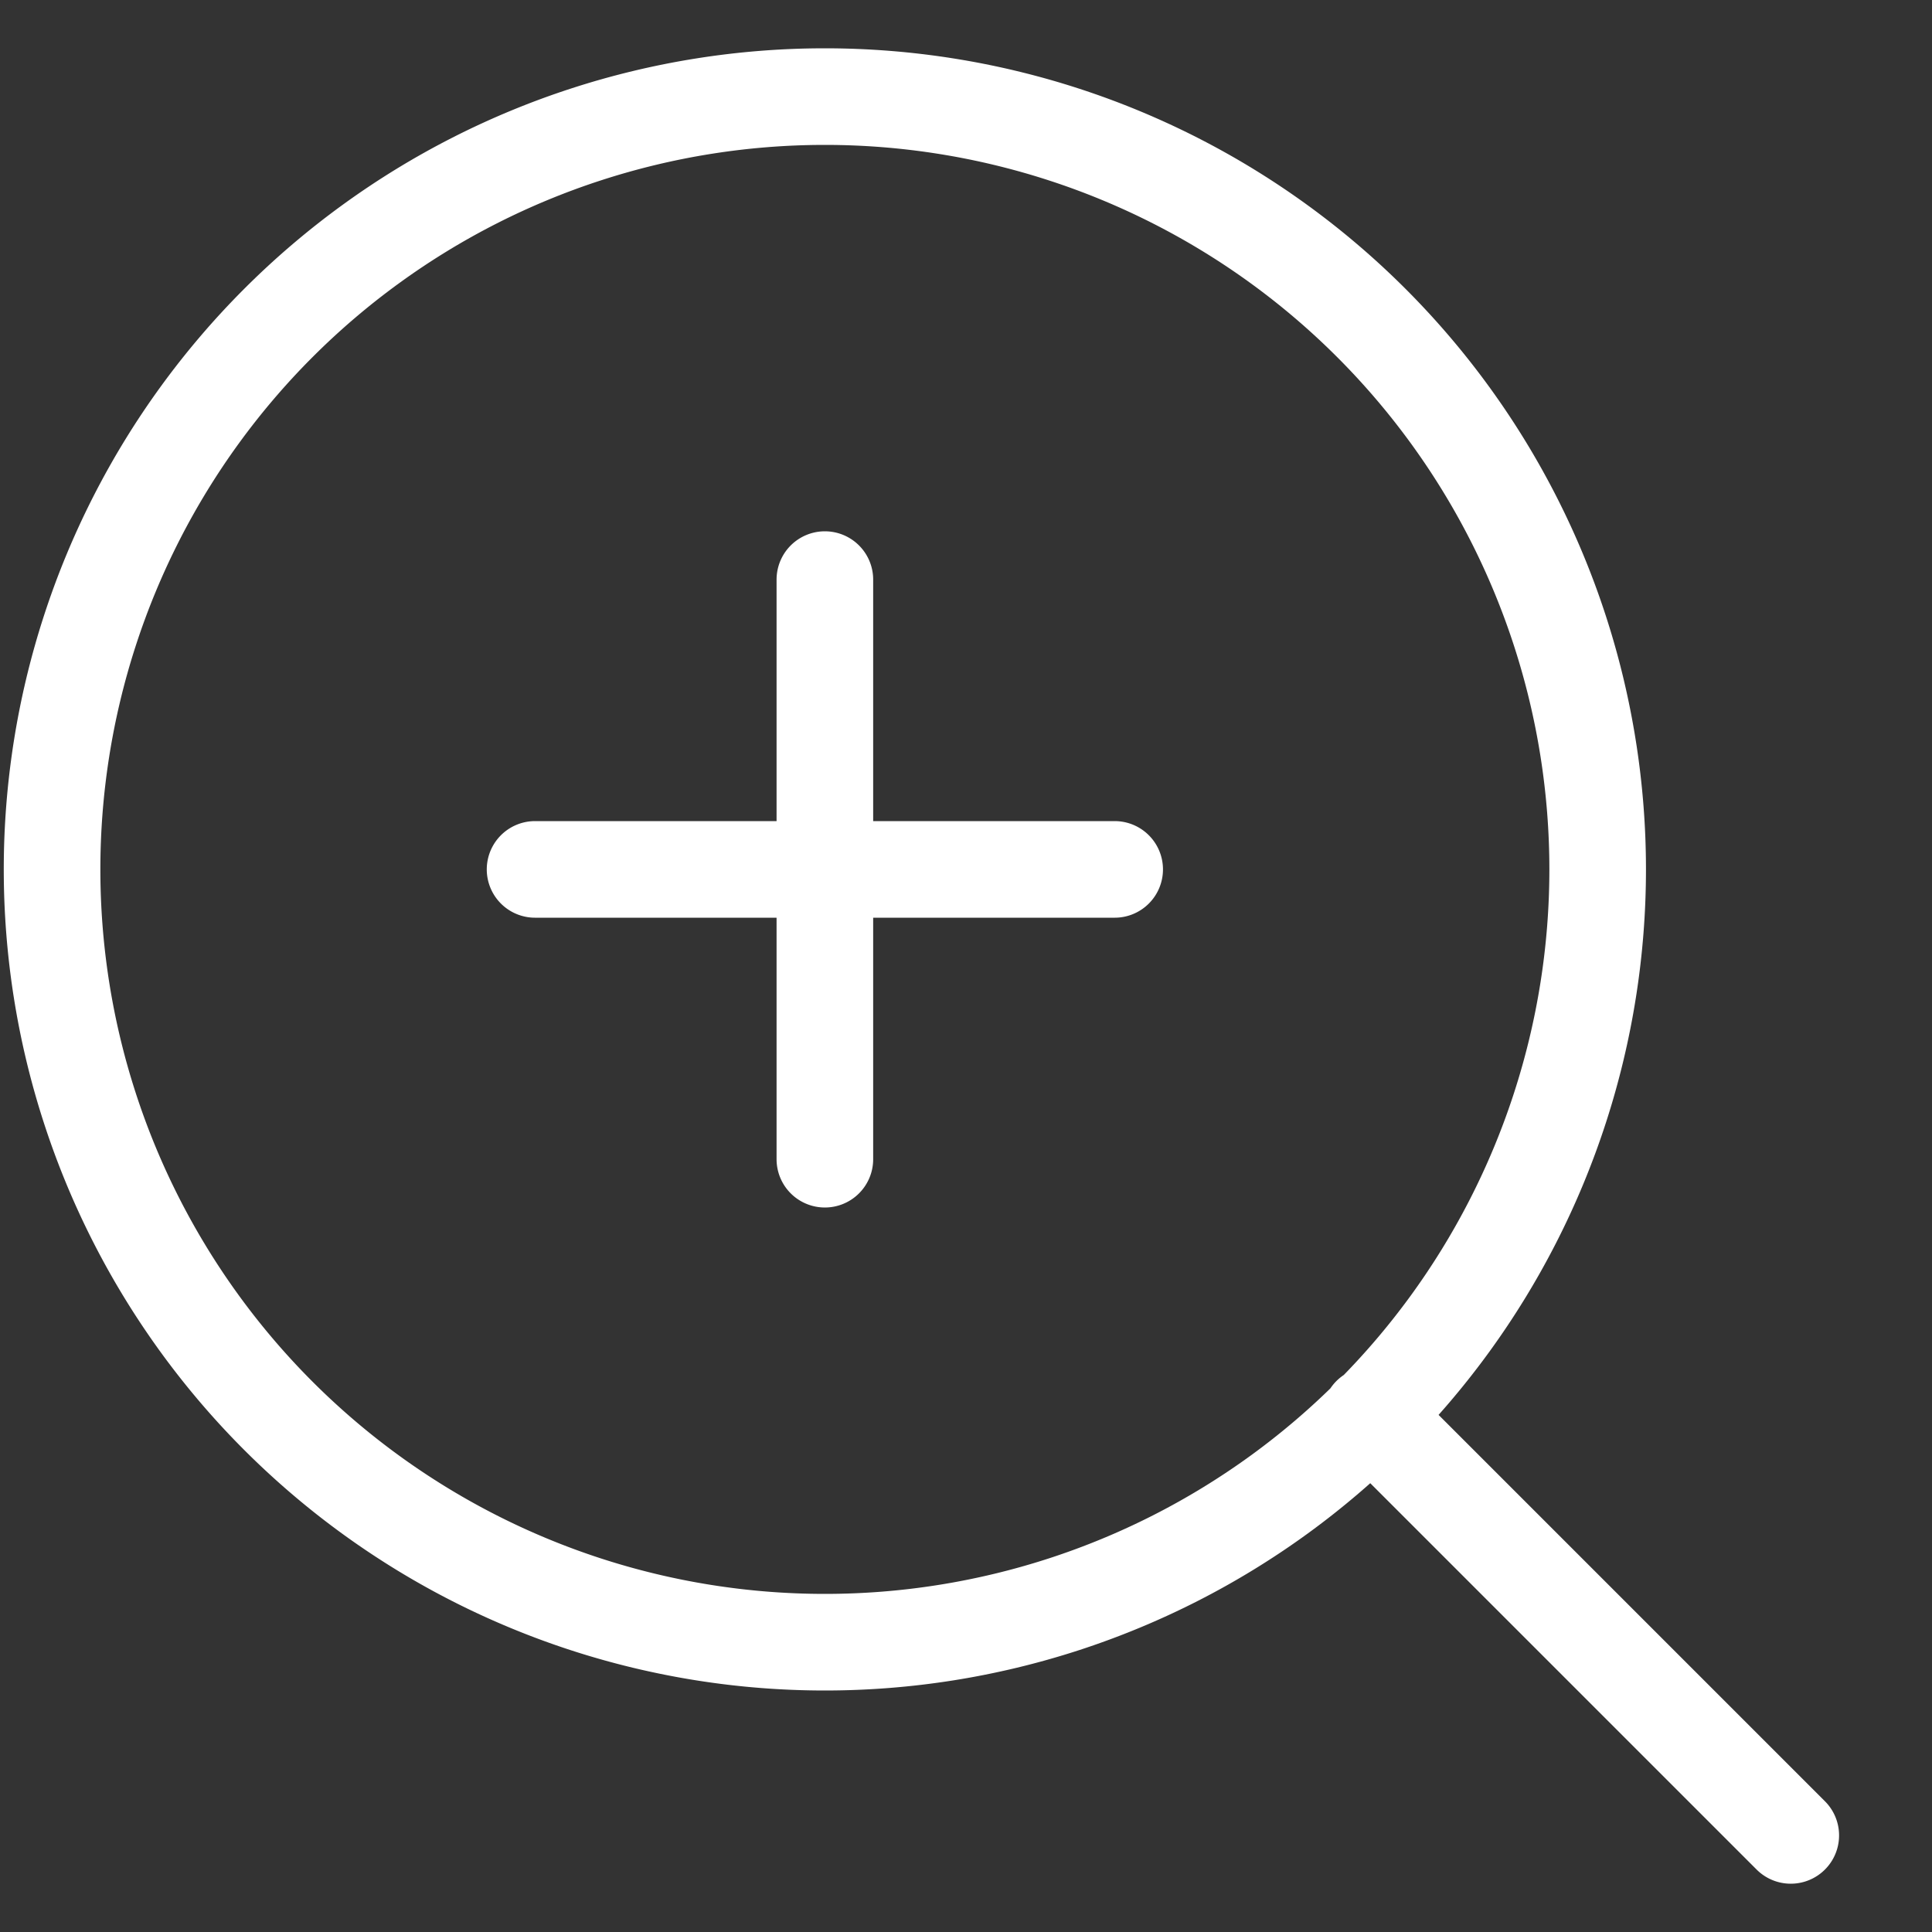<svg width="20" height="20" viewBox="0 0 20 20" fill="none" xmlns="http://www.w3.org/2000/svg"><rect x="0" y="0" width="20" height="20" fill="#333333" stroke="none"/><path d="M8.539 17a8 8 0 1 0 0-16 8 8 0 0 0 0 16Zm9.999 2-4.35-4.35M8.539 6v6m-3-3h6" stroke="#fff" stroke-linecap="round" stroke-linejoin="round"/></svg>